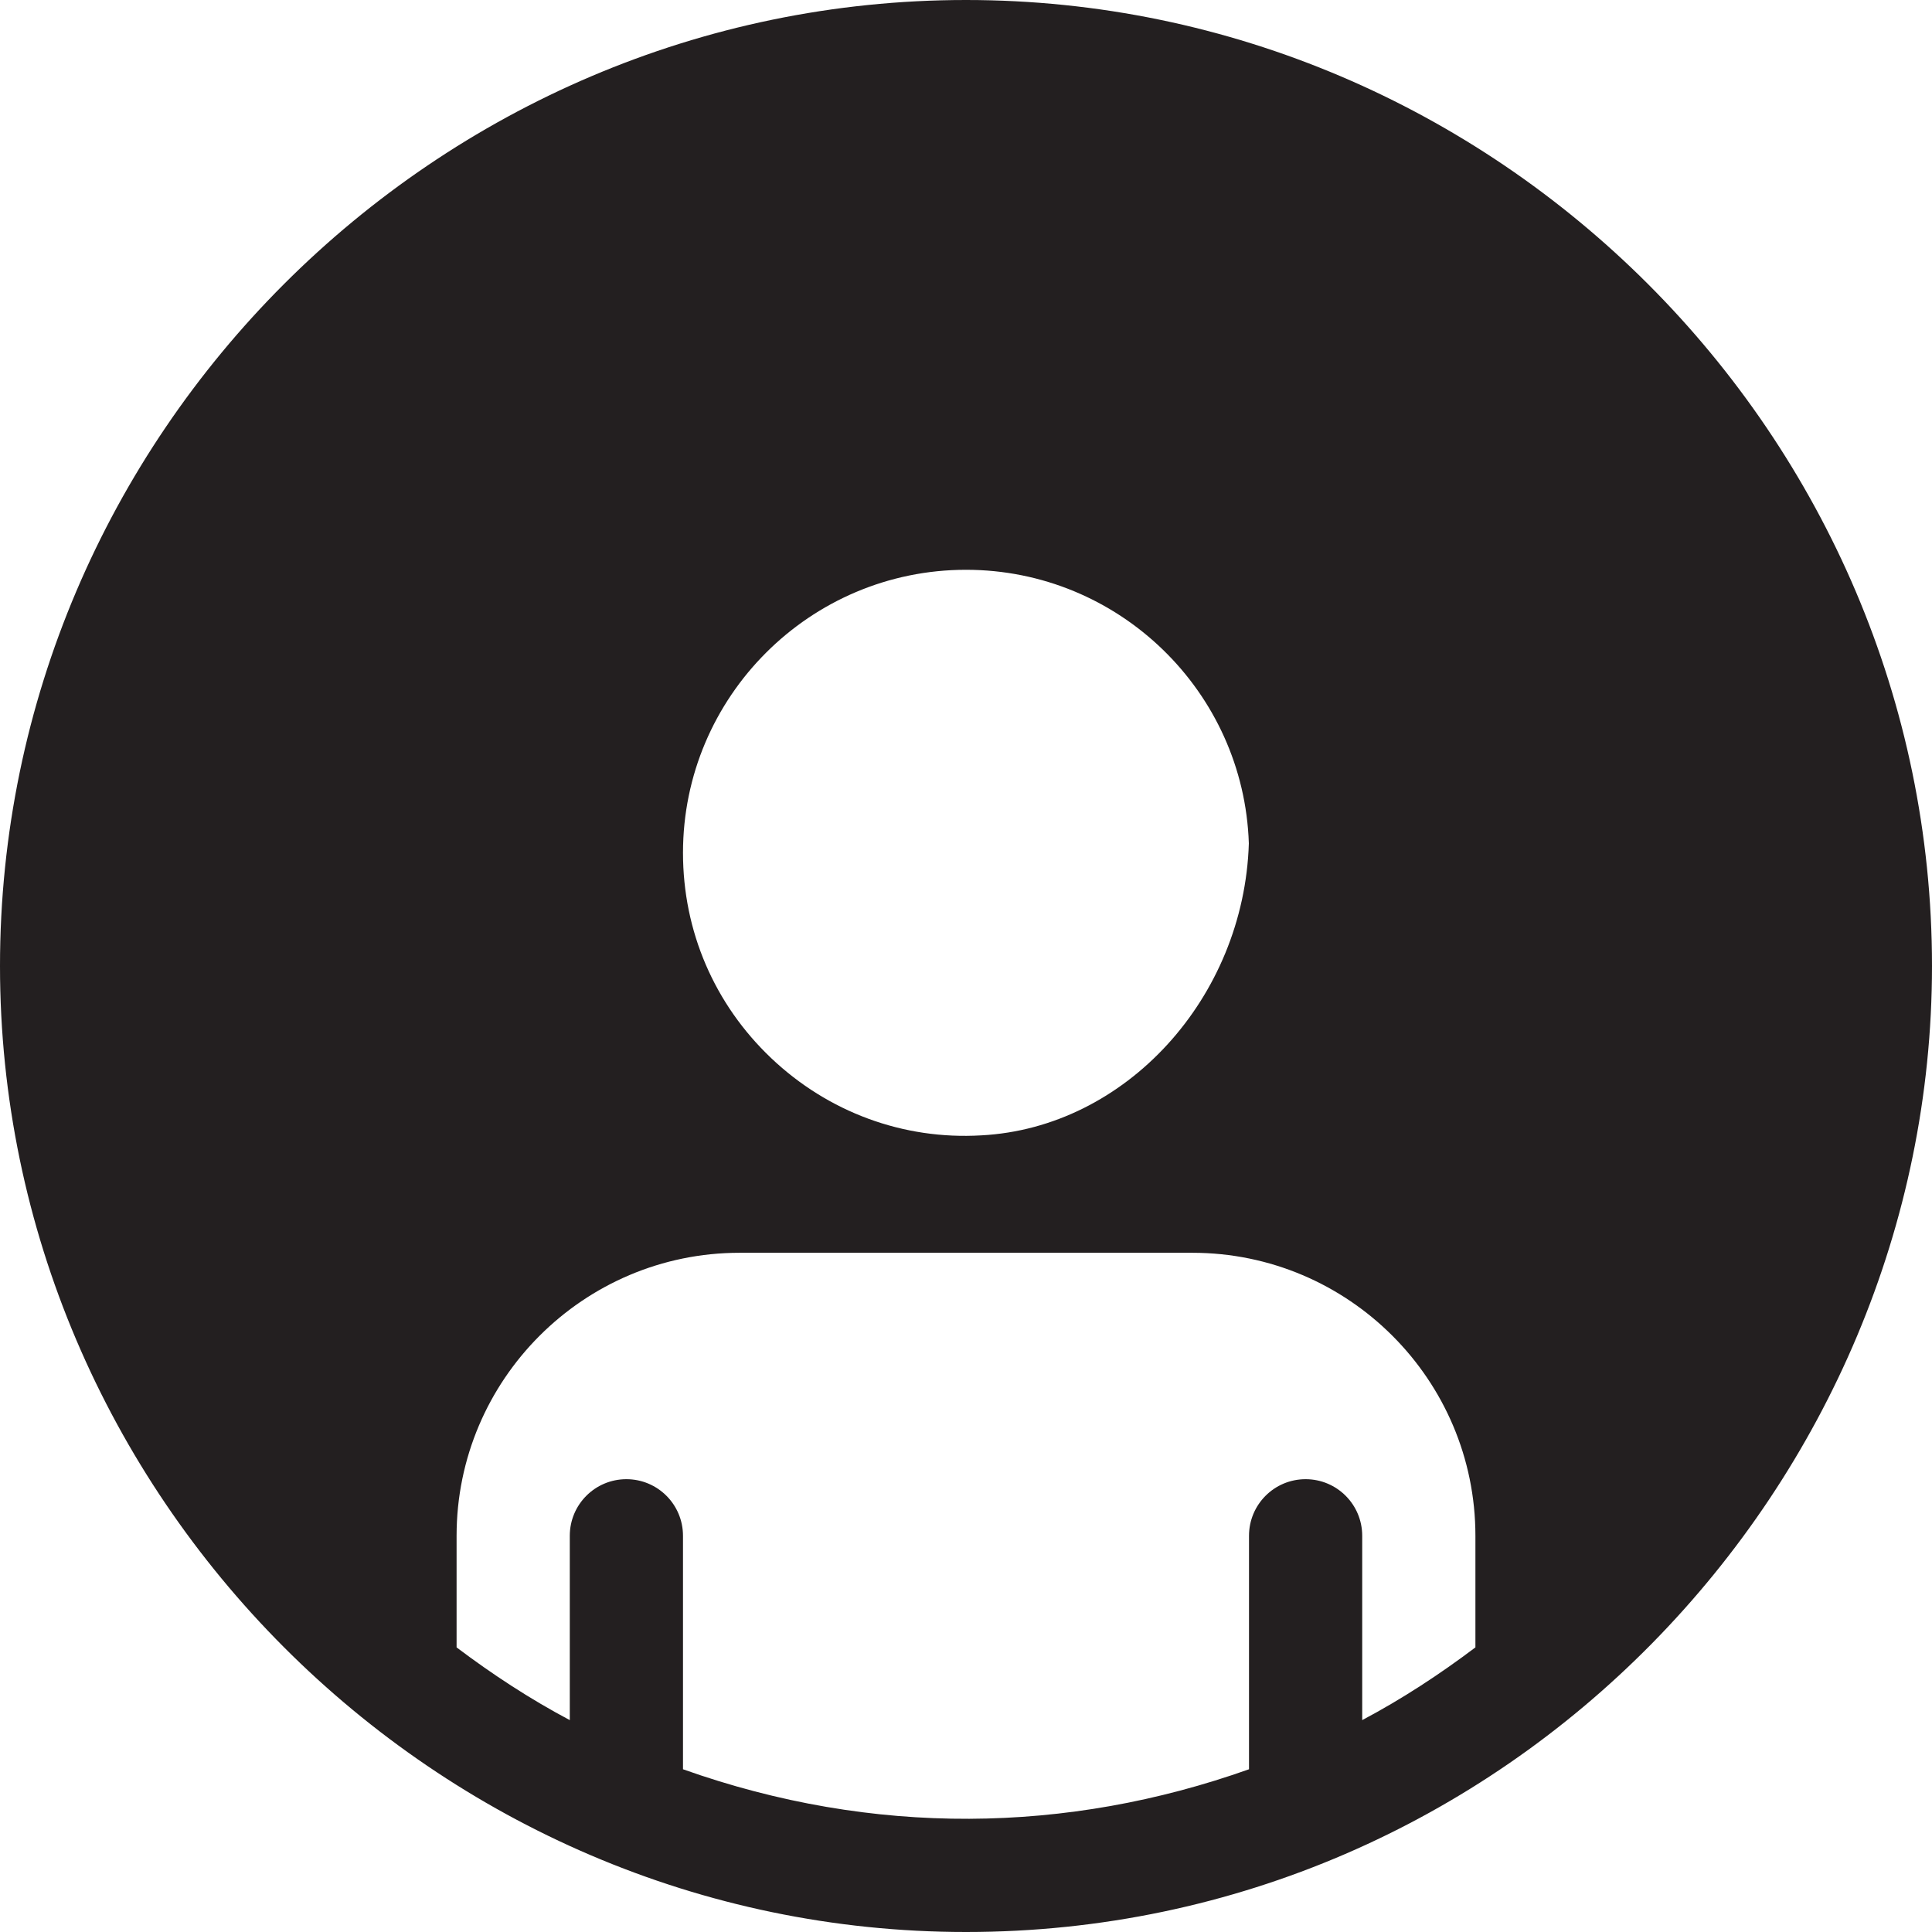 <?xml version="1.0"?>
<svg xmlns="http://www.w3.org/2000/svg" xmlns:xlink="http://www.w3.org/1999/xlink" xmlns:svgjs="http://svgjs.com/svgjs" version="1.1" width="512" height="512" x="0" y="0" viewBox="0 0 512 512" style="enable-background:new 0 0 512 512" xml:space="preserve" class=""><g>
<g xmlns="http://www.w3.org/2000/svg">
	<g>
		<path d="M256,0C115.39,0,0,115.39,0,256c0,140.041,115.292,256,256,256c143.351,0,256-118.484,256-256C512,115.39,396.61,0,256,0z     M256,151c40.518,0,73.638,32.3,74.956,72.51c-1.274,40.913-32.593,75.366-70.913,77.373    c-20.684,1.216-40.591-6.167-55.664-20.464C189.306,266.107,181,246.786,181,226C181,184.647,214.647,151,256,151z M391,436.575    c-9.483,7.147-19.438,13.674-30,19.274V407c0-8.291-6.709-15-15-15c-8.291,0-15,6.709-15,15v61.875    c-48.124,17.091-99.587,17.904-150,0V407c0-8.291-6.709-15-15-15s-15,6.709-15,15v48.849c-10.562-5.599-20.517-12.127-30-19.274    V407c0-41.353,33.647-75,75-75h120c41.353,0,75,33.647,75,75V436.575z" fill="#231f20" data-original="#000000" style="" class=""/>
	</g>
</g>
<g xmlns="http://www.w3.org/2000/svg">
</g>
<g xmlns="http://www.w3.org/2000/svg">
</g>
<g xmlns="http://www.w3.org/2000/svg">
</g>
<g xmlns="http://www.w3.org/2000/svg">
</g>
<g xmlns="http://www.w3.org/2000/svg">
</g>
<g xmlns="http://www.w3.org/2000/svg">
</g>
<g xmlns="http://www.w3.org/2000/svg">
</g>
<g xmlns="http://www.w3.org/2000/svg">
</g>
<g xmlns="http://www.w3.org/2000/svg">
</g>
<g xmlns="http://www.w3.org/2000/svg">
</g>
<g xmlns="http://www.w3.org/2000/svg">
</g>
<g xmlns="http://www.w3.org/2000/svg">
</g>
<g xmlns="http://www.w3.org/2000/svg">
</g>
<g xmlns="http://www.w3.org/2000/svg">
</g>
<g xmlns="http://www.w3.org/2000/svg">
</g>
</g></svg>
